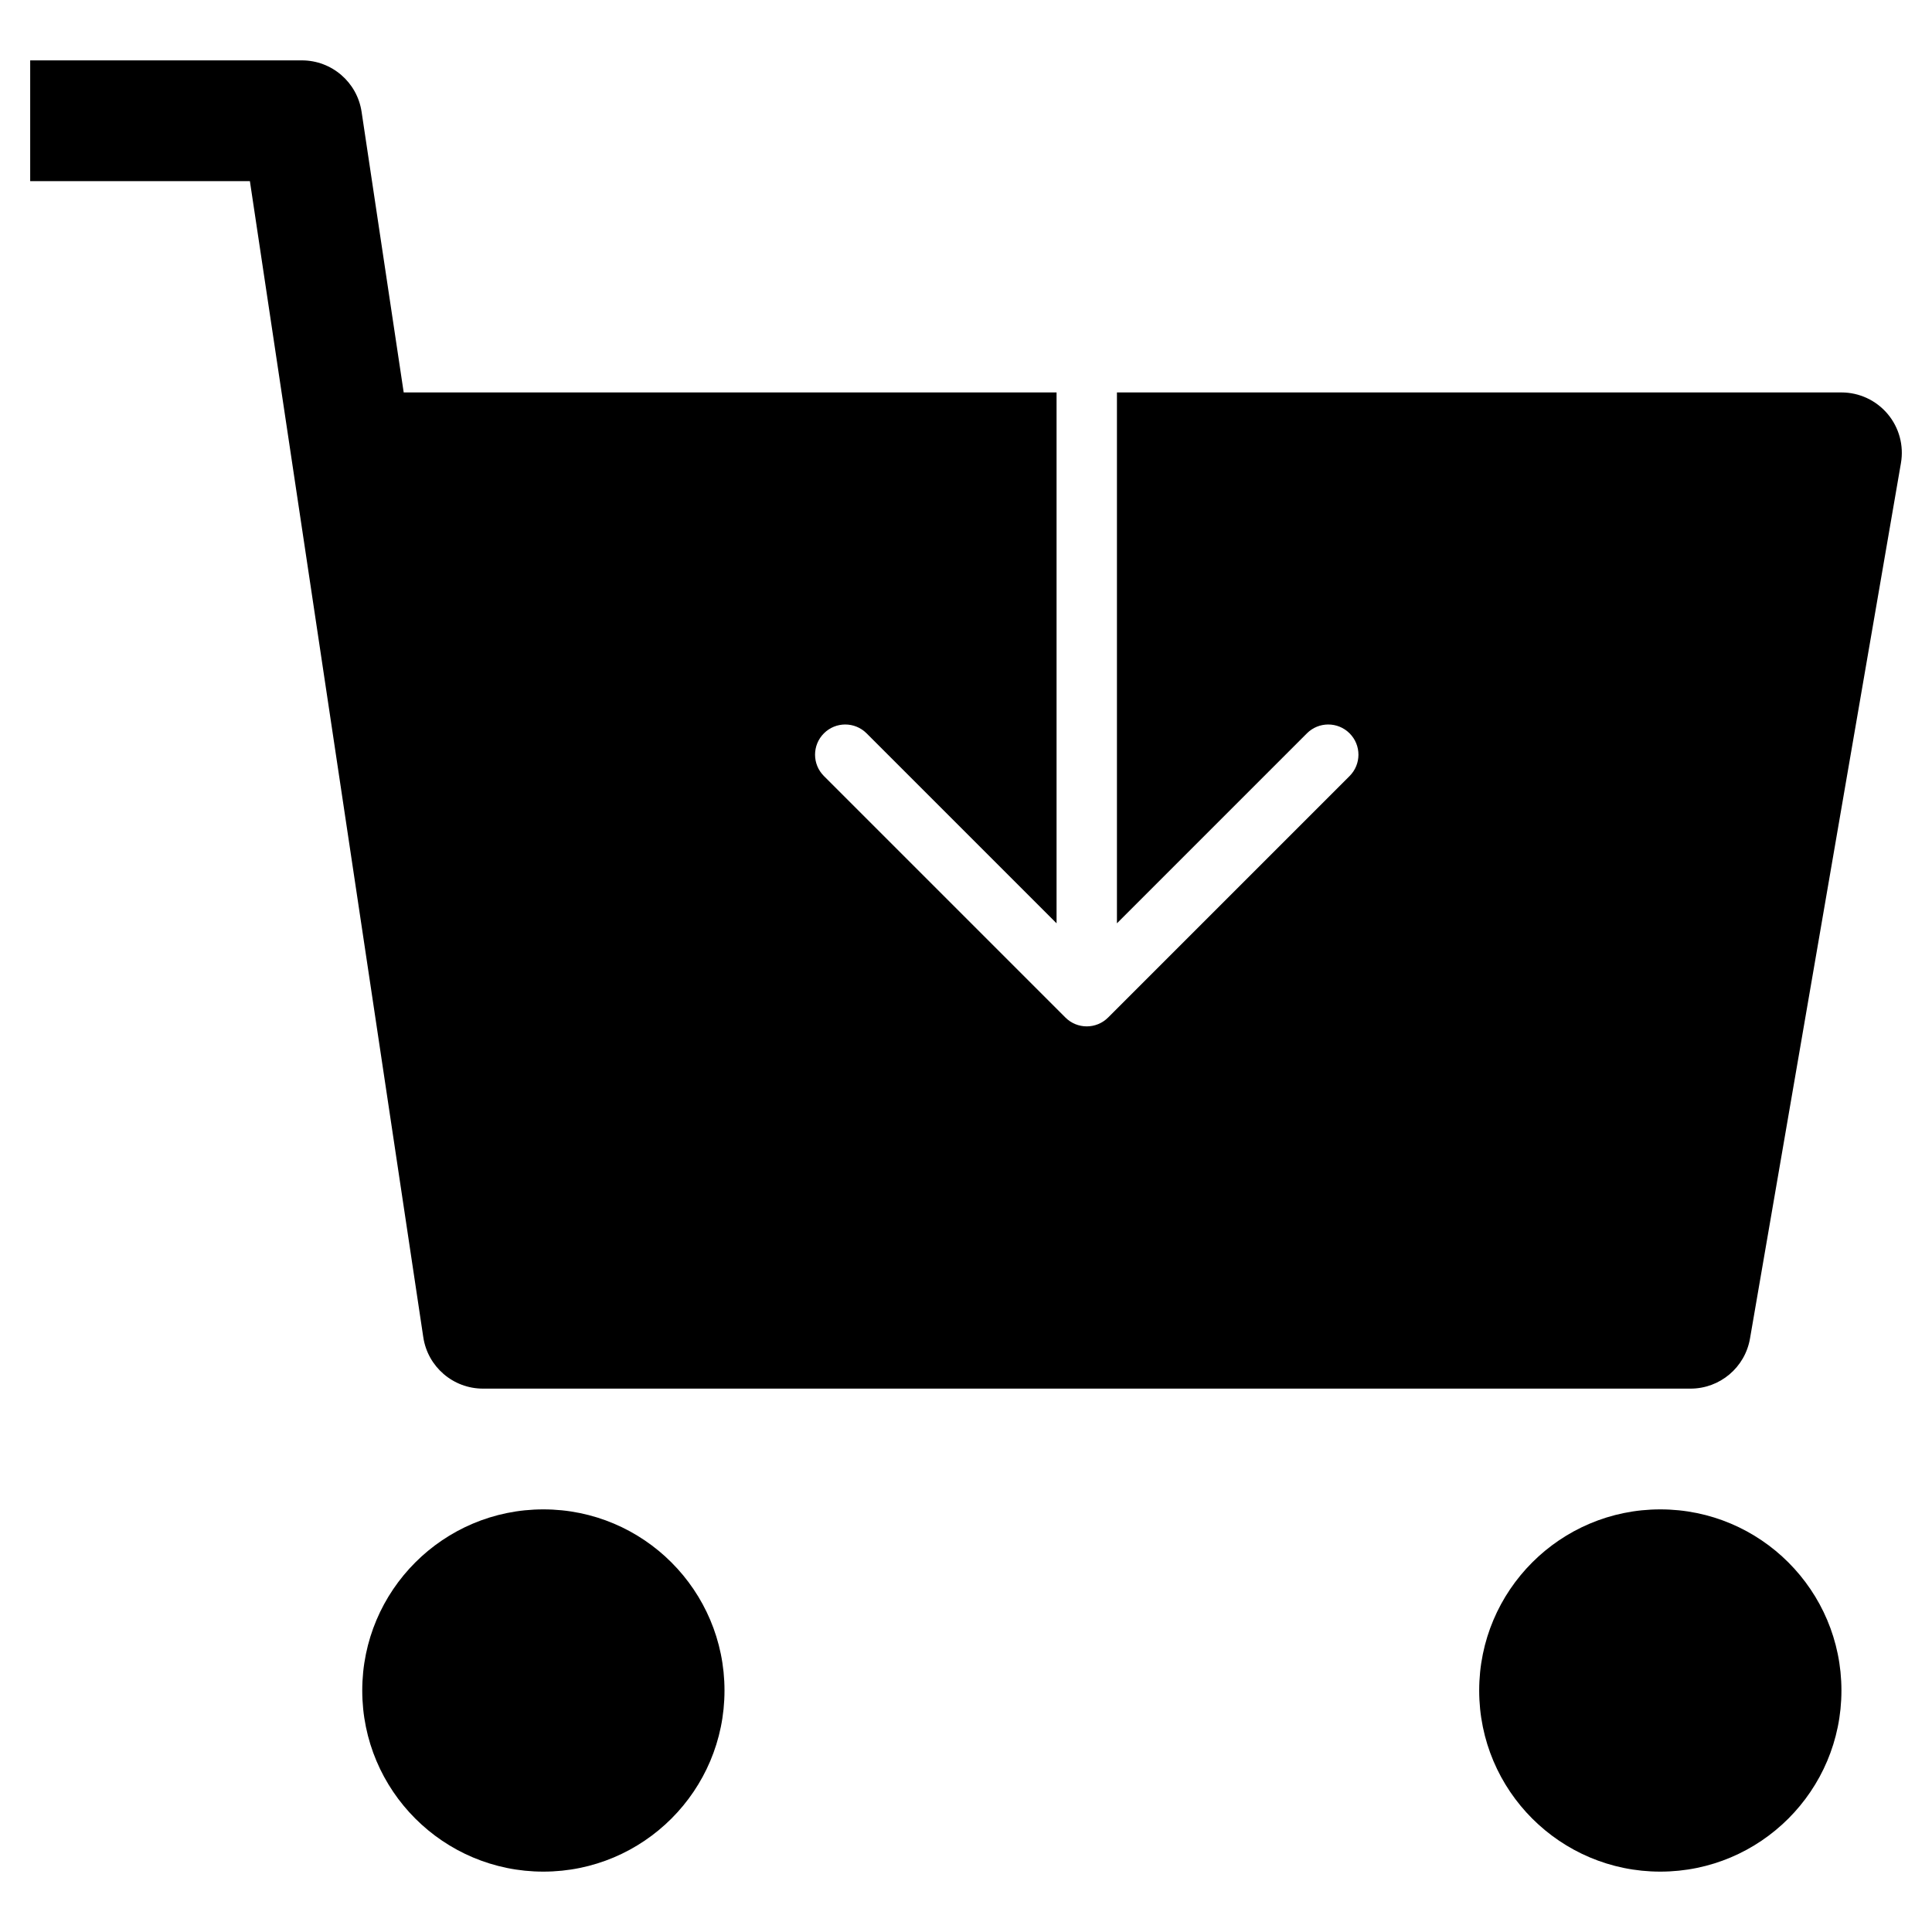 <?xml version="1.0" encoding="utf-8"?>
<!-- Generator: Adobe Illustrator 20.0.0, SVG Export Plug-In . SVG Version: 6.00 Build 0)  -->
<!DOCTYPE svg PUBLIC "-//W3C//DTD SVG 1.1//EN" "http://www.w3.org/Graphics/SVG/1.1/DTD/svg11.dtd">
<svg version="1.1" id="Layer_1" xmlns="http://www.w3.org/2000/svg" xmlns:xlink="http://www.w3.org/1999/xlink" x="0px" y="0px"
	 width="64px" height="64px" viewBox="0 0 64 64" enable-background="new 0 0 64 64" xml:space="preserve">
<circle cx="18" cy="56" r="6"/>
<circle cx="55" cy="56" r="6"/>
<path d="M14.022,44.297C14.169,45.276,15.01,46,16,46h40c0.974,0,1.806-0.701,1.971-1.66l5-29c0.101-0.582-0.061-1.177-0.441-1.628
	C62.149,13.26,61.59,13,61,13H37v17.586l6.293-6.293c0.391-0.391,1.023-0.391,1.414,0s0.391,1.023,0,1.414l-8,8
	C36.512,33.902,36.256,34,36,34s-0.512-0.098-0.707-0.293l-8-8c-0.391-0.391-0.391-1.023,0-1.414s1.023-0.391,1.414,0L35,30.586V13
	H13.373l-1.395-9.297C11.831,2.724,10.99,2,10,2H1v4h7.278L14.022,44.297z"/>
</svg>

